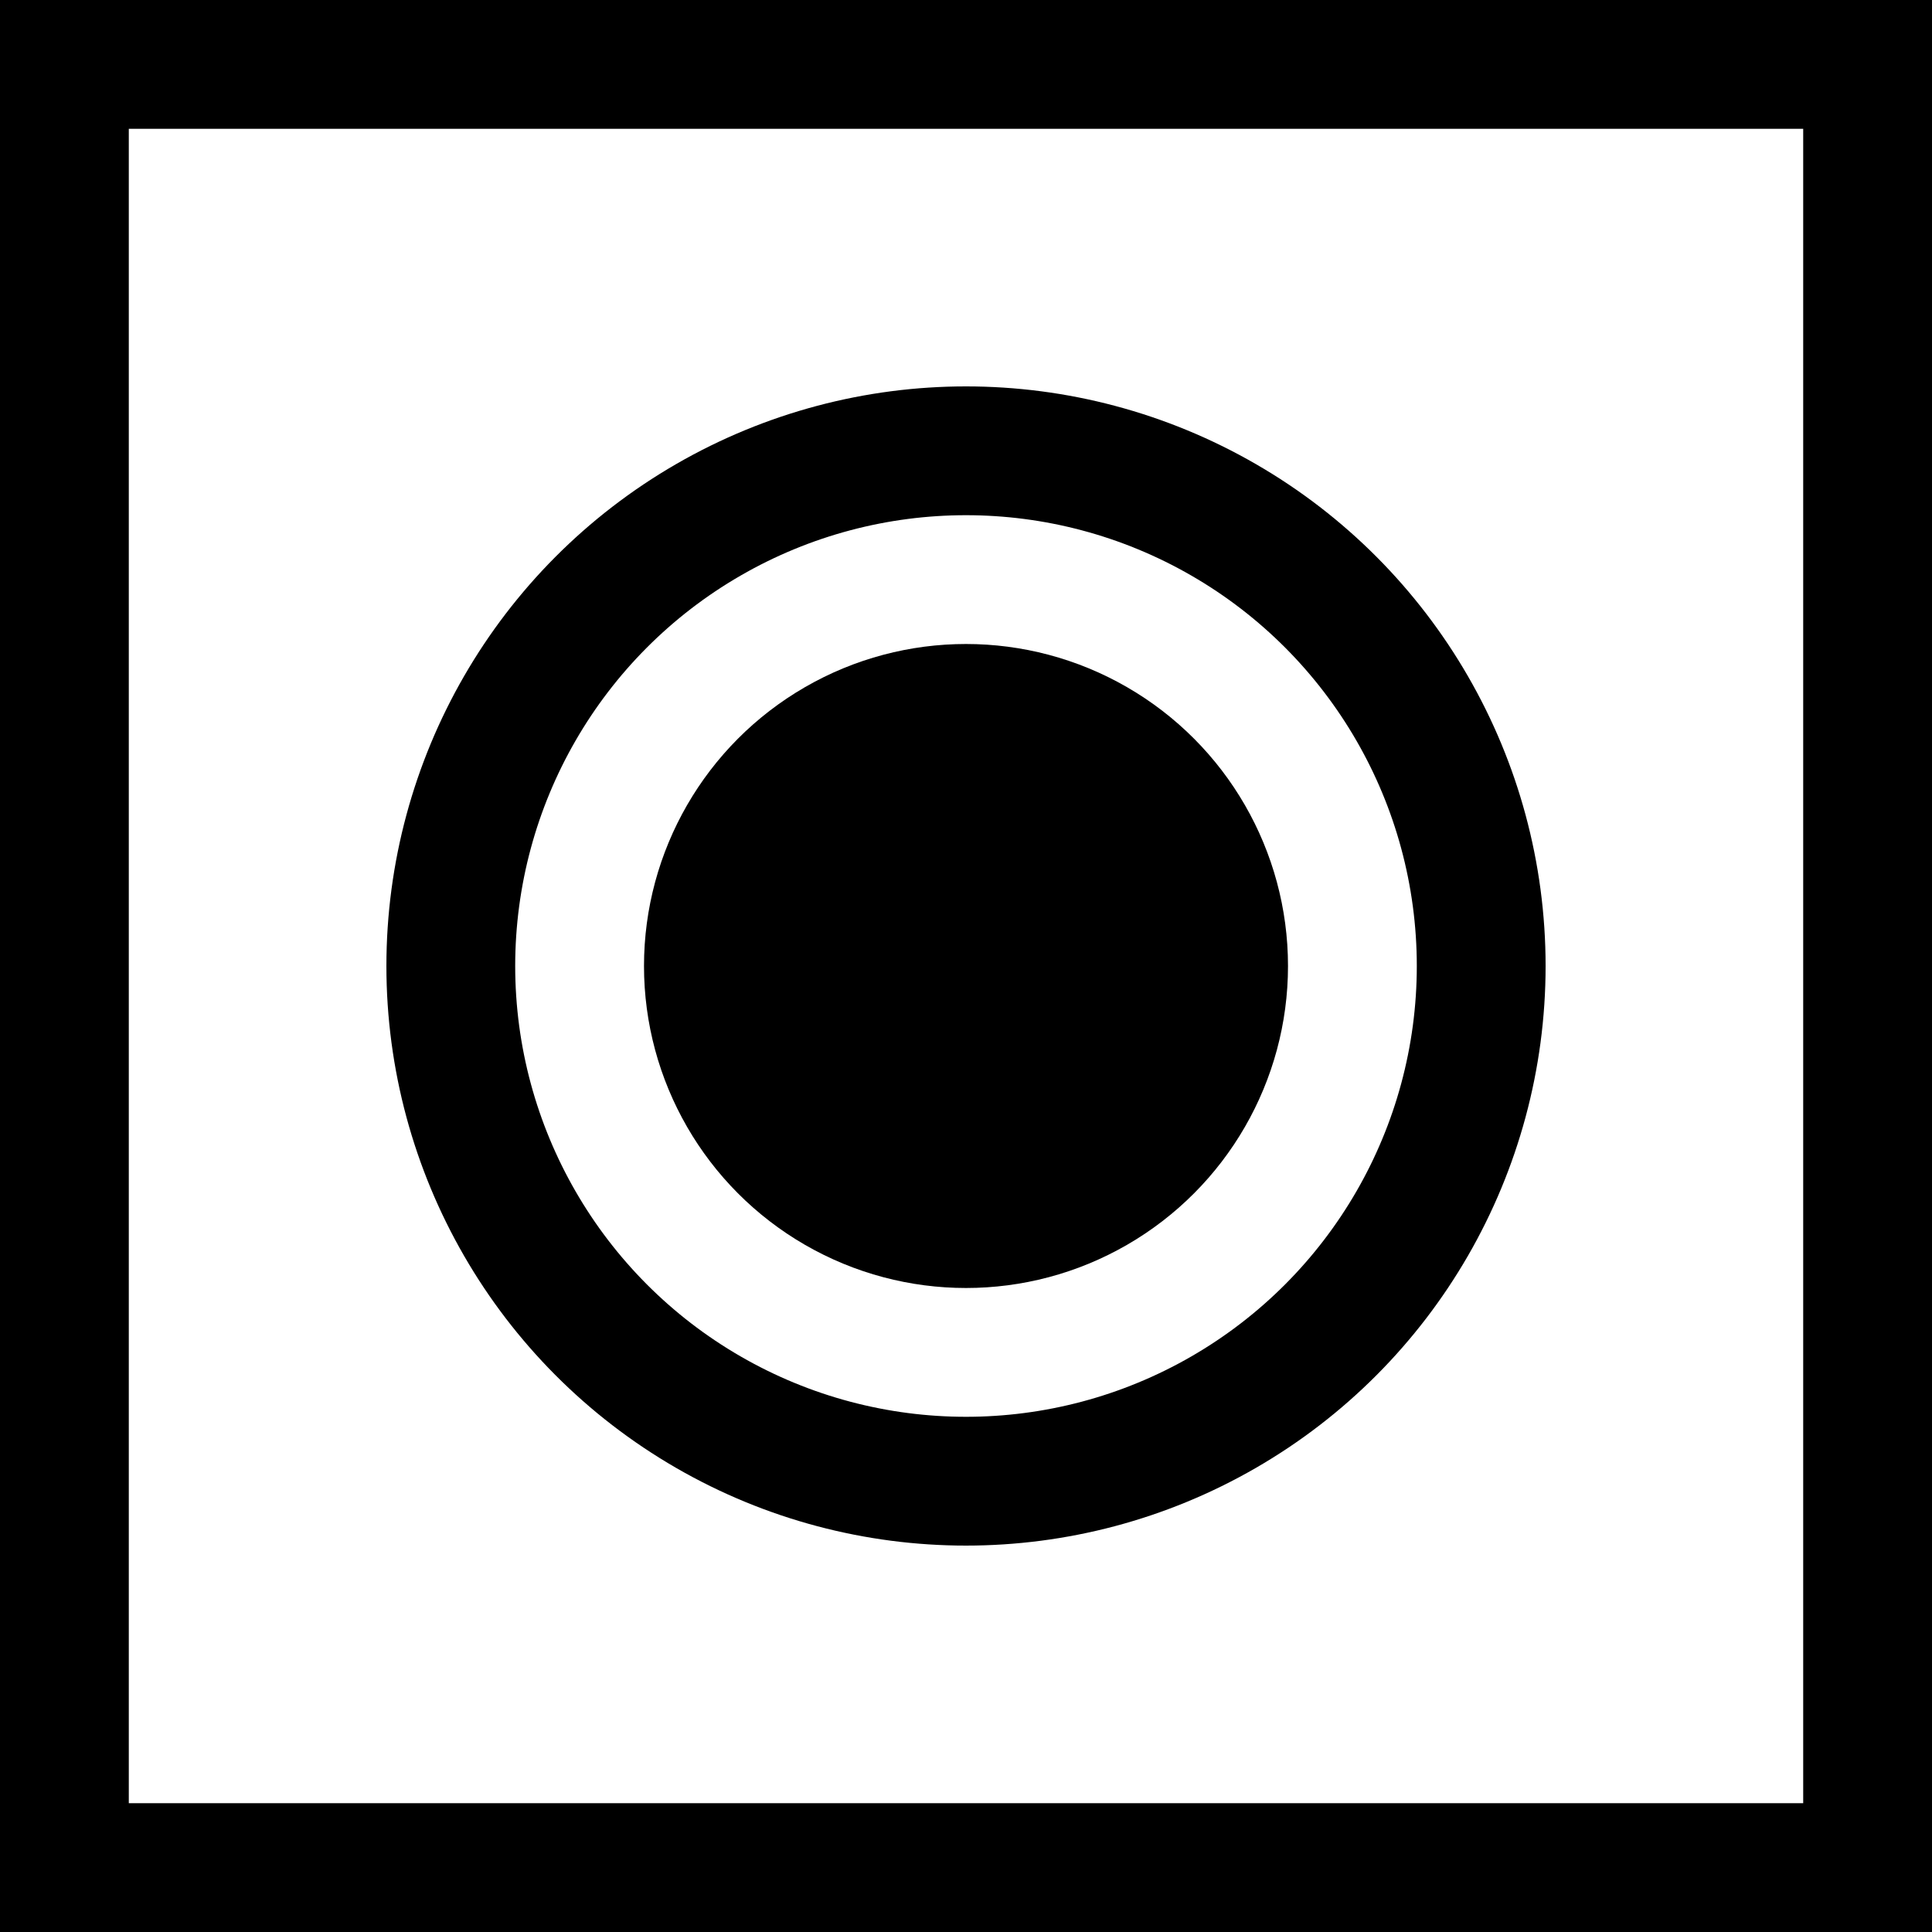 <?xml version="1.0" encoding="UTF-8"?>
<svg width="15px" height="15px" viewBox="0 0 15 15" version="1.1" xmlns="http://www.w3.org/2000/svg" xmlns:xlink="http://www.w3.org/1999/xlink">
    <!-- Generator: Sketch 54.1 (76490) - https://sketchapp.com -->
    <title>Group 6</title>
    <desc>Created with Sketch.</desc>
    <g id="Icons" stroke="none" stroke-width="1" fill="none" fill-rule="evenodd">
        <g id="X-Large-Copy-5" transform="translate(-17, -237)">
            <g id="Group-4">
                <g id="Navigation-/-Left-Nav-/-Default-/-Level-2-w-Icon-/-Rest-Copy-5" transform="translate(0, 224)">
                    <g id="Group-6" transform="translate(17, 13)">
                        <rect id="Rectangle" stroke="#000000" x="0.5" y="0.5" width="14" height="14"></rect>
                        <circle id="Oval" fill="#000000" cx="7.5" cy="7.5" r="2.5"></circle>
                        <circle id="Oval" stroke="#000000" cx="7.5" cy="7.5" r="4"></circle>
                    </g>
                </g>
            </g>
        </g>
    </g>
</svg>